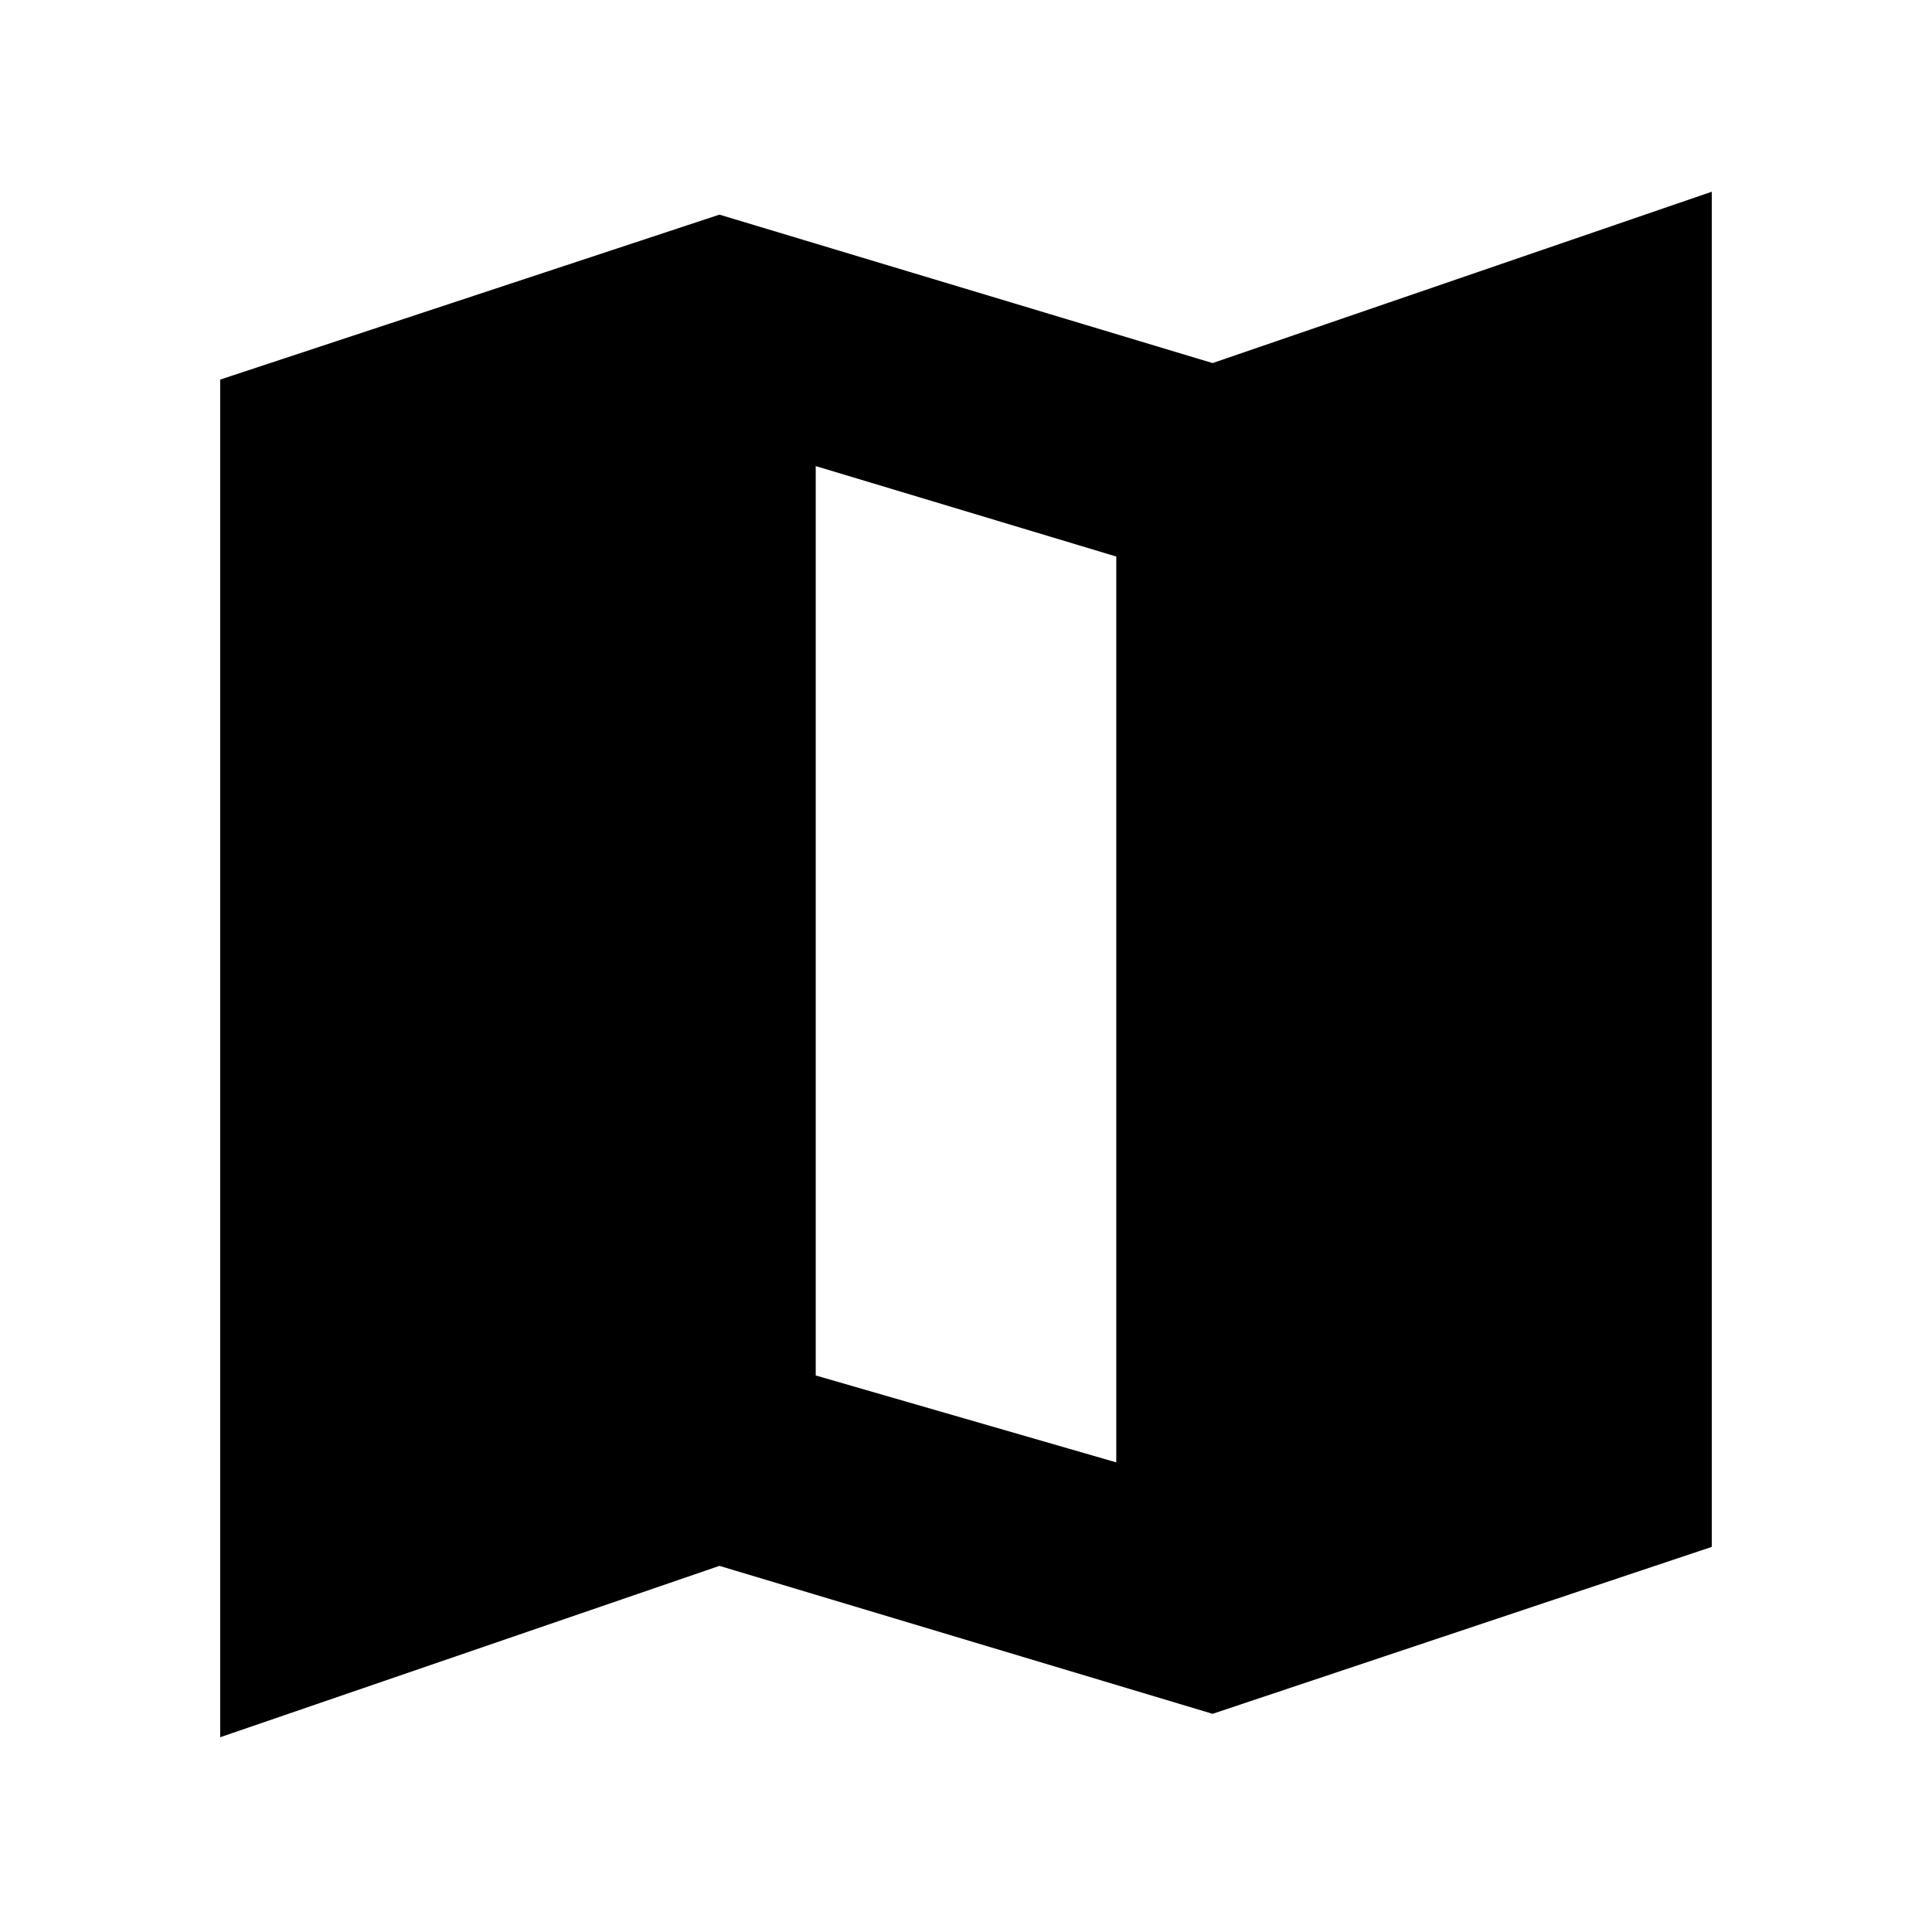 <svg xmlns="http://www.w3.org/2000/svg" height="20" viewBox="0 -960 960 960" width="20"><path d="m602.52-108.41-245.04-73.52-248.07 85.15v-674.61l248.07-81.96 245.04 73.76 248.07-85.15v673.37l-248.07 82.96Zm-47.85-124.94v-450.11l-149.34-44.95v451.87l149.34 43.19Z"/></svg>